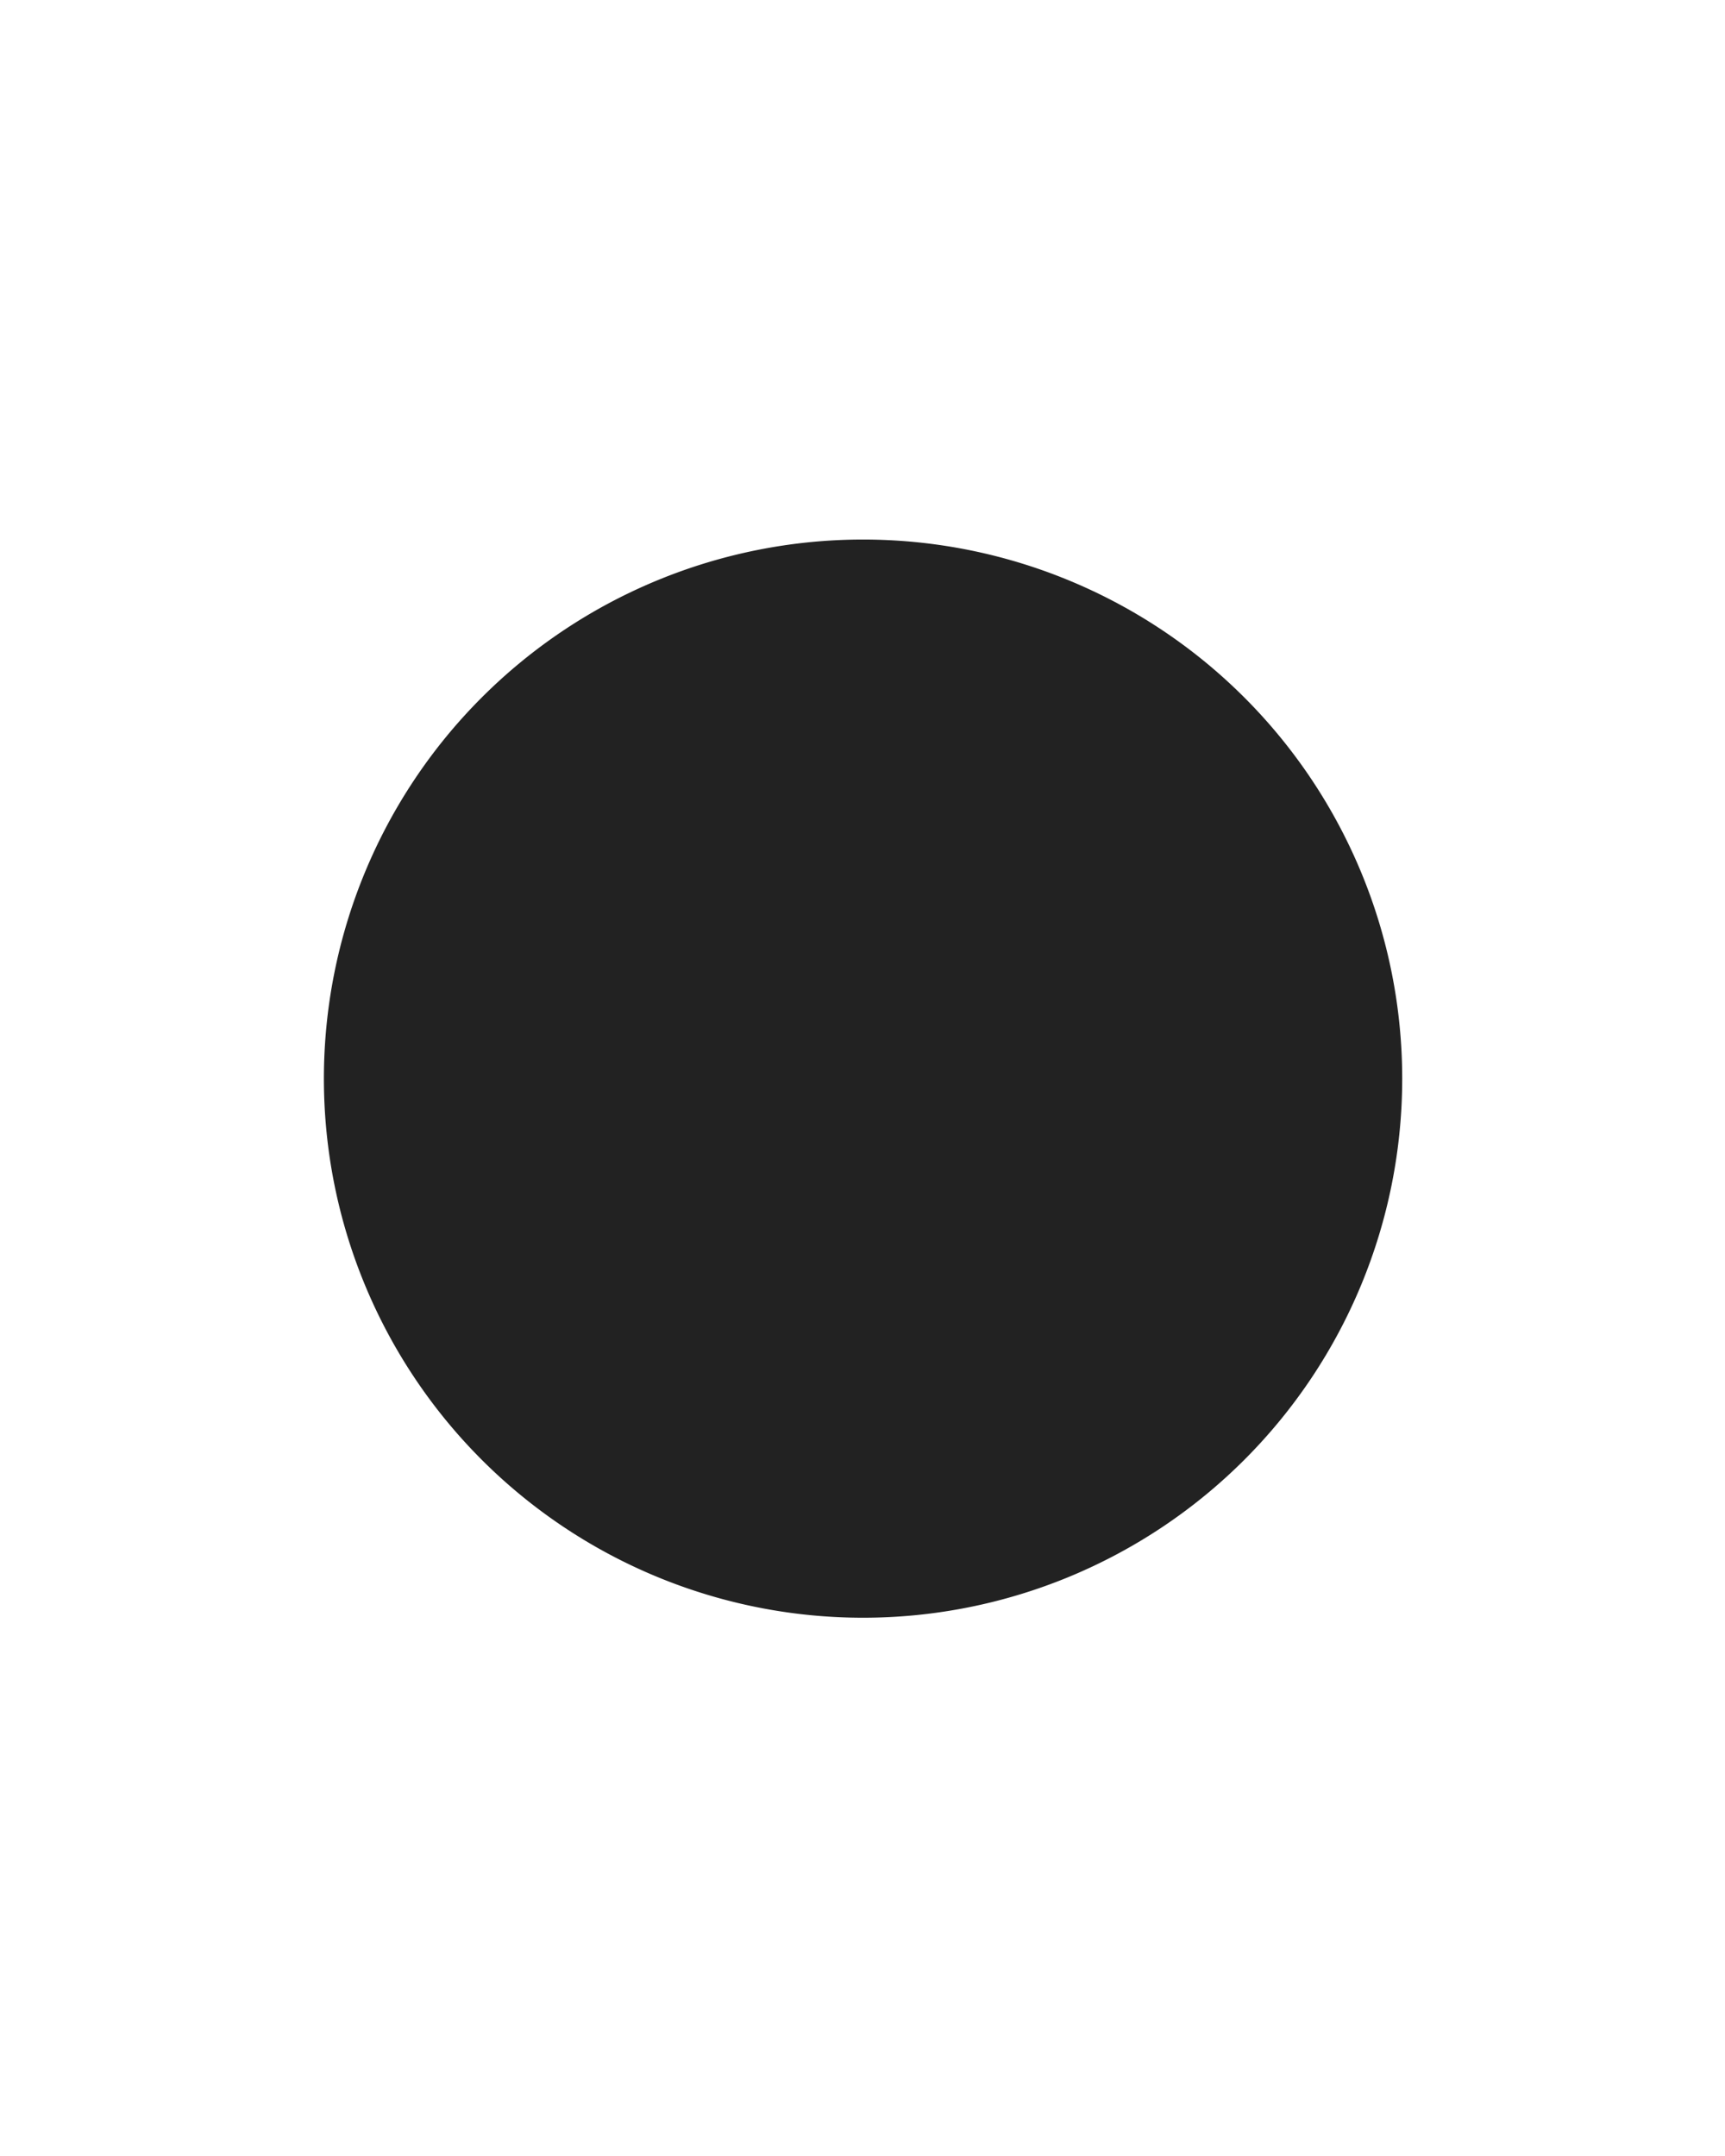 <?xml version="1.0" encoding="UTF-8" standalone="no"?>
<!-- Created with Inkscape (http://www.inkscape.org/) -->

<svg
   xmlns:dc="http://purl.org/dc/elements/1.1/"
   xmlns:cc="http://creativecommons.org/ns#"
   xmlns:rdf="http://www.w3.org/1999/02/22-rdf-syntax-ns#"
   xmlns:svg="http://www.w3.org/2000/svg"
   xmlns="http://www.w3.org/2000/svg"
   xmlns:sodipodi="http://sodipodi.sourceforge.net/DTD/sodipodi-0.dtd"
   xmlns:inkscape="http://www.inkscape.org/namespaces/inkscape"
   width="32"
   height="40"
   id="svg2"
   version="1.1"
   inkscape:version="0.48.3.1 r9886"
   sodipodi:docname="digitaldot_black.svg"
   inkscape:export-filename="C:\Users\Moritz\Desktop\digitaldot.png"
   inkscape:export-xdpi="69"
   inkscape:export-ydpi="69">
  <defs
     id="defs4" />
  <sodipodi:namedview
     id="base"
     pagecolor="#ffffff"
     bordercolor="#666666"
     borderopacity="1.0"
     inkscape:pageopacity="0.0"
     inkscape:pageshadow="2"
     inkscape:zoom="14.375"
     inkscape:cx="15"
     inkscape:cy="20"
     inkscape:document-units="px"
     inkscape:current-layer="layer1"
     showgrid="false"
     inkscape:window-width="1366"
     inkscape:window-height="741"
     inkscape:window-x="0"
     inkscape:window-y="-1"
     inkscape:window-maximized="1" />
  <g
     inkscape:label="Ebene 1"
     inkscape:groupmode="layer"
     id="layer1"
     transform="translate(0,-1012.362)">
    <path
       sodipodi:type="arc"
       style="fill:#222222;fill-opacity:1;stroke:none"
       id="path4836-9"
       sodipodi:cx="60.233463"
       sodipodi:cy="68.357971"
       sodipodi:rx="9.5252924"
       sodipodi:ry="9.5252924"
       d="m 69.759,68.358 a 9.525,9.525 0 1 1 -19.051,0 9.525,9.525 0 1 1 19.051,0 z"
       transform="matrix(1.05,0,0,1.05,-47.235,960.598)" />
  </g>
</svg>
